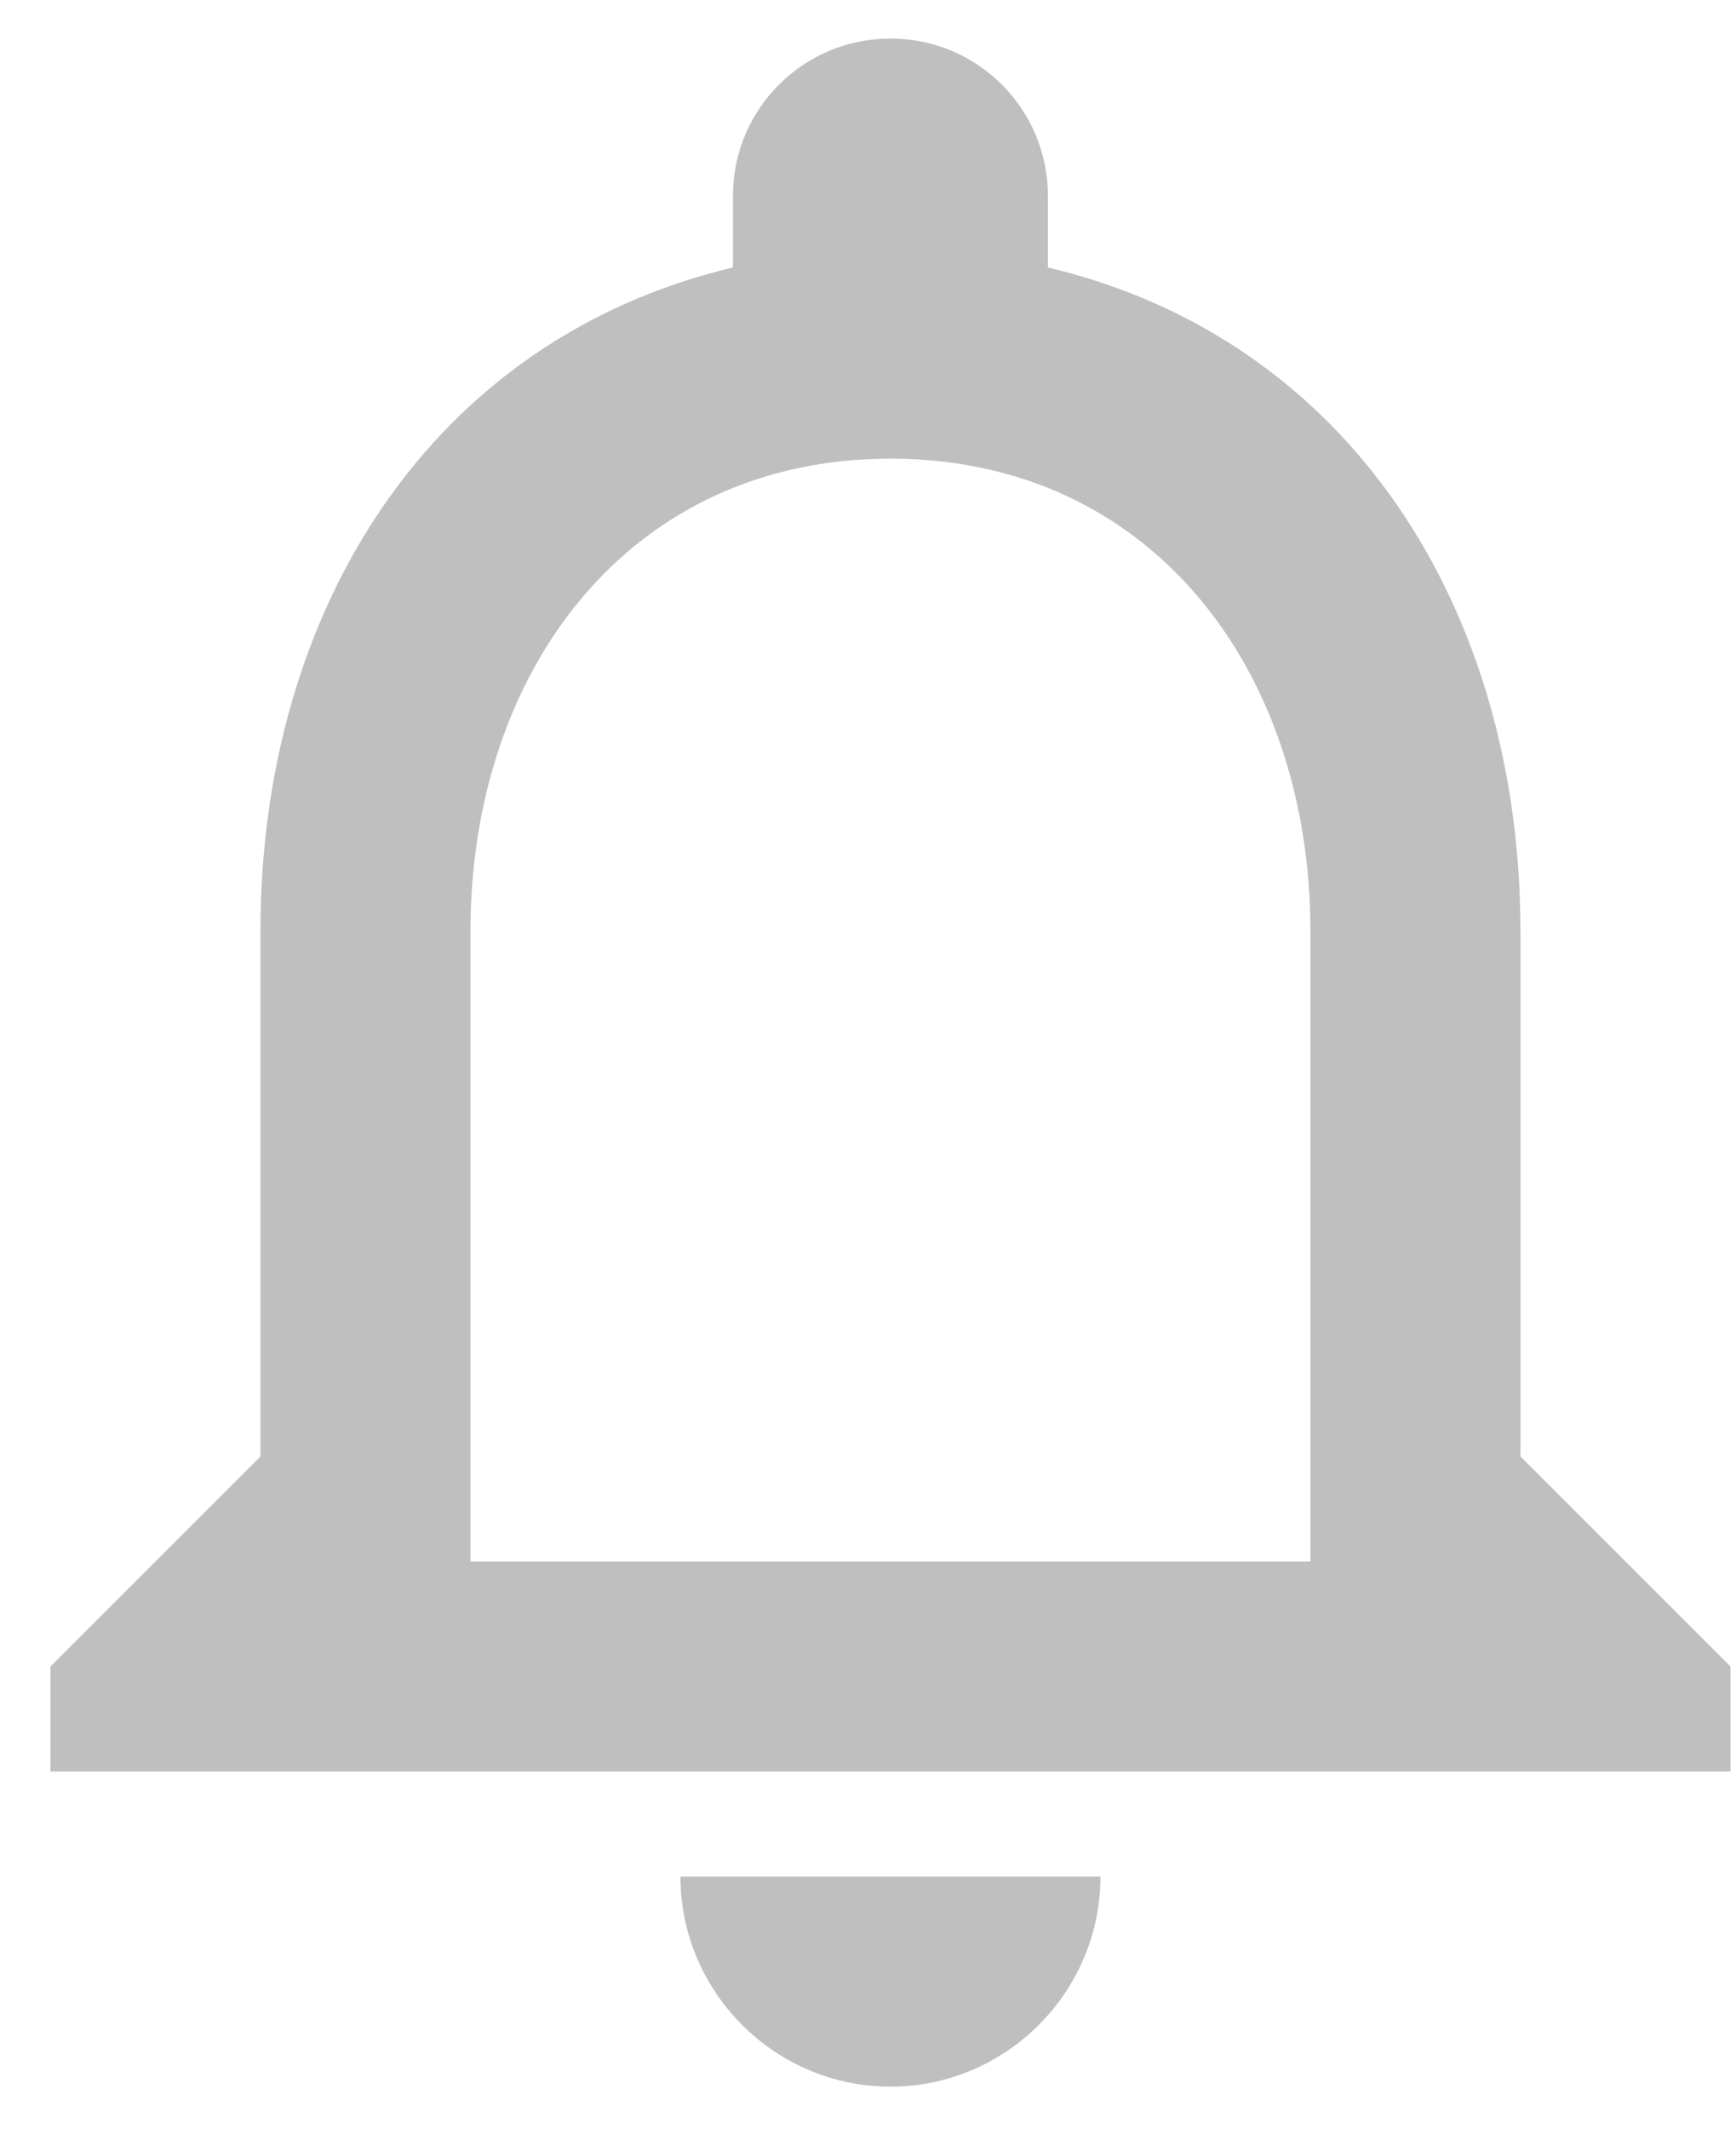 <svg width="31" height="38" viewBox="0 0 31 38" fill="none" xmlns="http://www.w3.org/2000/svg">
<path d="M15.901 37.25C17.963 37.25 19.651 35.562 19.651 33.5H12.151C12.151 35.562 13.838 37.25 15.901 37.25ZM27.151 26V16.625C27.151 10.869 24.095 6.05 18.713 4.775V3.5C18.713 1.944 17.457 0.688 15.901 0.688C14.345 0.688 13.088 1.944 13.088 3.5V4.775C7.726 6.05 4.651 10.85 4.651 16.625L4.651 26L0.901 29.75V31.625H30.901V29.75L27.151 26ZM23.401 27.875H8.401L8.401 16.625C8.401 11.975 11.232 8.188 15.901 8.188C20.57 8.188 23.401 11.975 23.401 16.625V27.875Z" fill="black" fill-opacity="0.25"/>
</svg>
